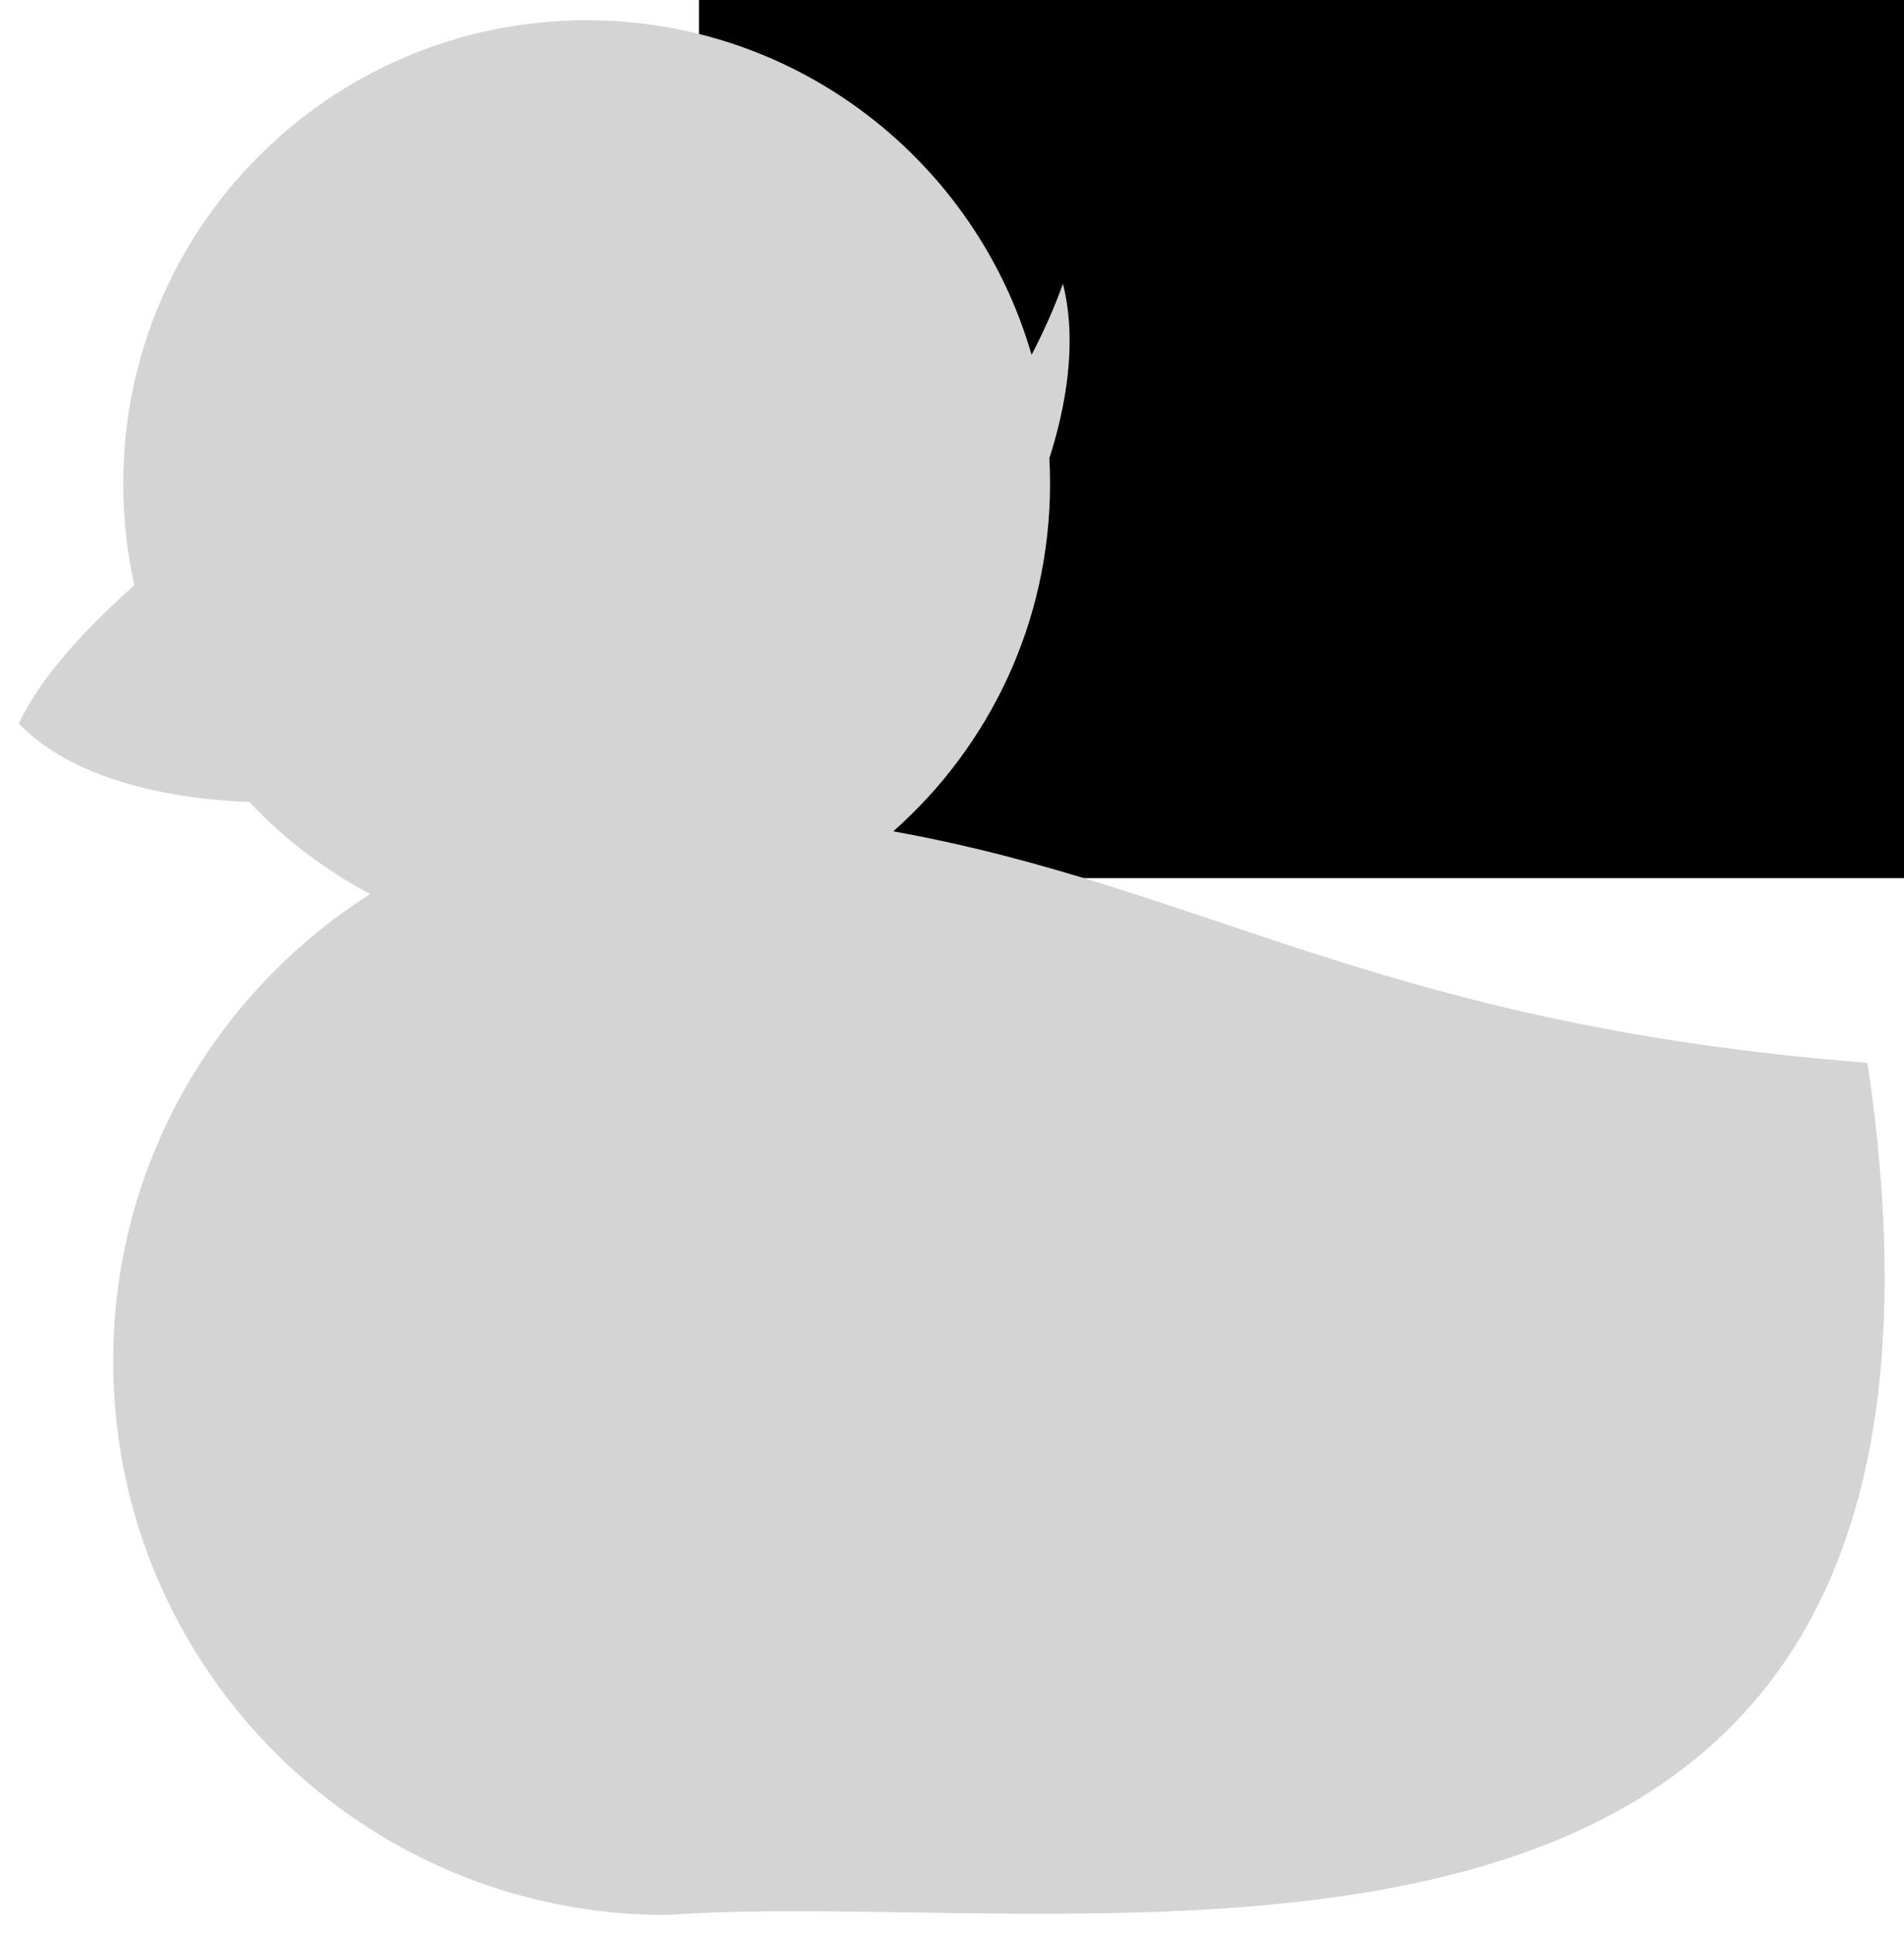 <?xml version="1.0" encoding="UTF-8" standalone="no"?>
<!-- Created with Inkscape (http://www.inkscape.org/) -->

<svg
   xmlns:dc="http://purl.org/dc/elements/1.1/"
   xmlns:cc="http://creativecommons.org/ns#"
   xmlns:rdf="http://www.w3.org/1999/02/22-rdf-syntax-ns#"
   xmlns:svg="http://www.w3.org/2000/svg"
   xmlns="http://www.w3.org/2000/svg"
   xmlns:xlink="http://www.w3.org/1999/xlink"
   xmlns:sodipodi="http://sodipodi.sourceforge.net/DTD/sodipodi-0.dtd"
   xmlns:inkscape="http://www.inkscape.org/namespaces/inkscape"
   id="svg5463"
   version="1.1"
   inkscape:version="0.48.2 r9819"
   width="170.901"
   height="173.418"
   xml:space="preserve"
   sodipodi:docname="duck.svg"><defs
     id="defs5467"><clipPath
       clipPathUnits="userSpaceOnUse"
       id="clipPath5481"><path
         d="m 0,167.24 249.45,0 L 249.45,0 0,0 0,167.24 z"
         id="path5483"
         inkscape:connector-curvature="0" /></clipPath><linearGradient
       id="linearGradient4919"><stop
         id="stop4921"
         offset="0"
         style="stop-color:#ffee32;stop-opacity:1;" /><stop
         id="stop4923"
         offset="1"
         style="stop-color:#ffb622;stop-opacity:1;" /></linearGradient><linearGradient
       gradientUnits="userSpaceOnUse"
       y2="-591.429"
       x2="418.076"
       y1="-162.857"
       x1="268.076"
       id="linearGradient4925"
       xlink:href="#linearGradient4919-0"
       inkscape:collect="always" /><linearGradient
       id="linearGradient4919-0"><stop
         id="stop4921-7"
         offset="0"
         style="stop-color:#f8fc62;stop-opacity:1;" /><stop
         id="stop4923-5"
         offset="1"
         style="stop-color:#f5b22a;stop-opacity:1;" /></linearGradient><linearGradient
       inkscape:collect="always"
       xlink:href="#linearGradient4919-0"
       id="linearGradient7459"
       gradientUnits="userSpaceOnUse"
       x1="268.076"
       y1="-162.857"
       x2="418.076"
       y2="-591.429" /><linearGradient
       inkscape:collect="always"
       xlink:href="#linearGradient4919-0"
       id="linearGradient8256"
       gradientUnits="userSpaceOnUse"
       x1="268.076"
       y1="-162.857"
       x2="418.076"
       y2="-591.429" /><linearGradient
       inkscape:collect="always"
       xlink:href="#linearGradient4919-0"
       id="linearGradient3196"
       gradientUnits="userSpaceOnUse"
       x1="191.929"
       y1="-127.904"
       x2="426.815"
       y2="-656.341" /></defs><sodipodi:namedview
     pagecolor="#ffffff"
     bordercolor="#666666"
     borderopacity="1"
     objecttolerance="10"
     gridtolerance="10"
     guidetolerance="10"
     inkscape:pageopacity="0"
     inkscape:pageshadow="2"
     inkscape:window-width="1280"
     inkscape:window-height="752"
     id="namedview5465"
     showgrid="false"
     inkscape:zoom="1.28"
     inkscape:cx="29.920075"
     inkscape:cy="58.63688"
     inkscape:window-x="6"
     inkscape:window-y="22"
     inkscape:window-maximized="0"
     inkscape:current-layer="g4953"
     units="mm"
     fit-margin-top="0.5"
     fit-margin-left="0.5"
     fit-margin-right="0.5"
     fit-margin-bottom="0.5" /><g
     id="g5471"
     inkscape:groupmode="layer"
     inkscape:label="businesscard_template_uk"
     transform="matrix(1.25,0,0,-1.25,149.075,174.828)"
     style="display:inline"><g
       transform="matrix(0.478,0,0,-0.478,396.38,123.533)"
       id="g3166"
       style="fill:#ffffff;fill-opacity:1" /><path
       style="opacity:0.397;fill:#13131b;fill-opacity:1;stroke:none"
       d="m -444.184,-125.838 0,-156.977 -252.483,0 0,156.977 252.483,0 z m -101.238,-13.659 c -14.456,0 -26.653,-9.662 -30.482,-22.884 -0.803,1.557 -1.529,3.189 -2.12,4.851 -0.998,-3.974 -0.201,-8.352 0.926,-11.897 -0.033,-0.595 -0.06,-1.188 -0.06,-1.791 0,-9.466 4.144,-17.966 10.718,-23.779 -21.354,-3.848 -33.512,-13.267 -66.681,-15.838 -10.558,-70.759 52.473,-56.126 82.235,-58.322 20.917,0 37.871,16.969 37.871,37.886 0,13.46 -7.035,25.273 -17.614,31.99 3.099,1.638 5.9,3.757 8.285,6.284 4.964,0.202 11.794,1.288 15.778,5.359 -1.563,3.35 -4.937,6.824 -7.912,9.464 0.5,2.237 0.776,4.568 0.776,6.956 0,17.525 -14.196,31.721 -31.721,31.721 z"
       id="rect4003"
       inkscape:connector-curvature="0" /><flowRoot
       xml:space="preserve"
       id="flowRoot5418"
       style="font-size:40px;font-style:normal;font-weight:normal;line-height:125%;letter-spacing:0px;word-spacing:0px;fill:#000000;fill-opacity:1;stroke:none;font-family:Sans"
       transform="matrix(0.478,0,0,-0.478,-82.59,220.383)"><flowRegion
         id="flowRegion5420"><rect
           id="rect5422"
           width="473.762"
           height="267.69"
           x="28.284"
           y="32.628" /></flowRegion><flowPara
         id="flowPara5424" /></flowRoot><g
       id="g4953"
       transform="matrix(0.501,0,0,-0.501,1.223,188.986)"><path
         inkscape:connector-curvature="0"
         id="path4955"
         transform="matrix(1.598,0,0,1.598,-353.207,69.639)"
         d="m 123.156,19.594 c -22.96,0 -41.562,18.602 -41.562,41.562 0,3.124 0.347,6.167 1,9.094 -3.898,3.459 -8.327,8.016 -10.375,12.406 5.22,5.334 14.183,6.766 20.688,7.031 3.122,3.31 6.786,6.104 10.844,8.25 -13.86,8.8 -23.062,24.241 -23.062,41.875 0,27.404 22.221,49.656 49.625,49.656 38.994,-2.876 121.552,16.3 107.719,-76.406 -43.474,-3.37 -59.377,-15.712 -87.375,-20.75 8.617,-7.617 14.062,-18.751 14.062,-31.156 0,-0.77 -0.021,-1.522 -0.062,-2.281 1.487,-4.656 2.533,-10.426 1.219,-15.656 -0.774,2.178 -1.761,4.335 -2.812,6.375 -5.011,-17.332 -20.96,-30 -39.906,-30 z"
         style="fill:#d4d4d4;fill-opacity:1;stroke:none" /></g></g></svg>